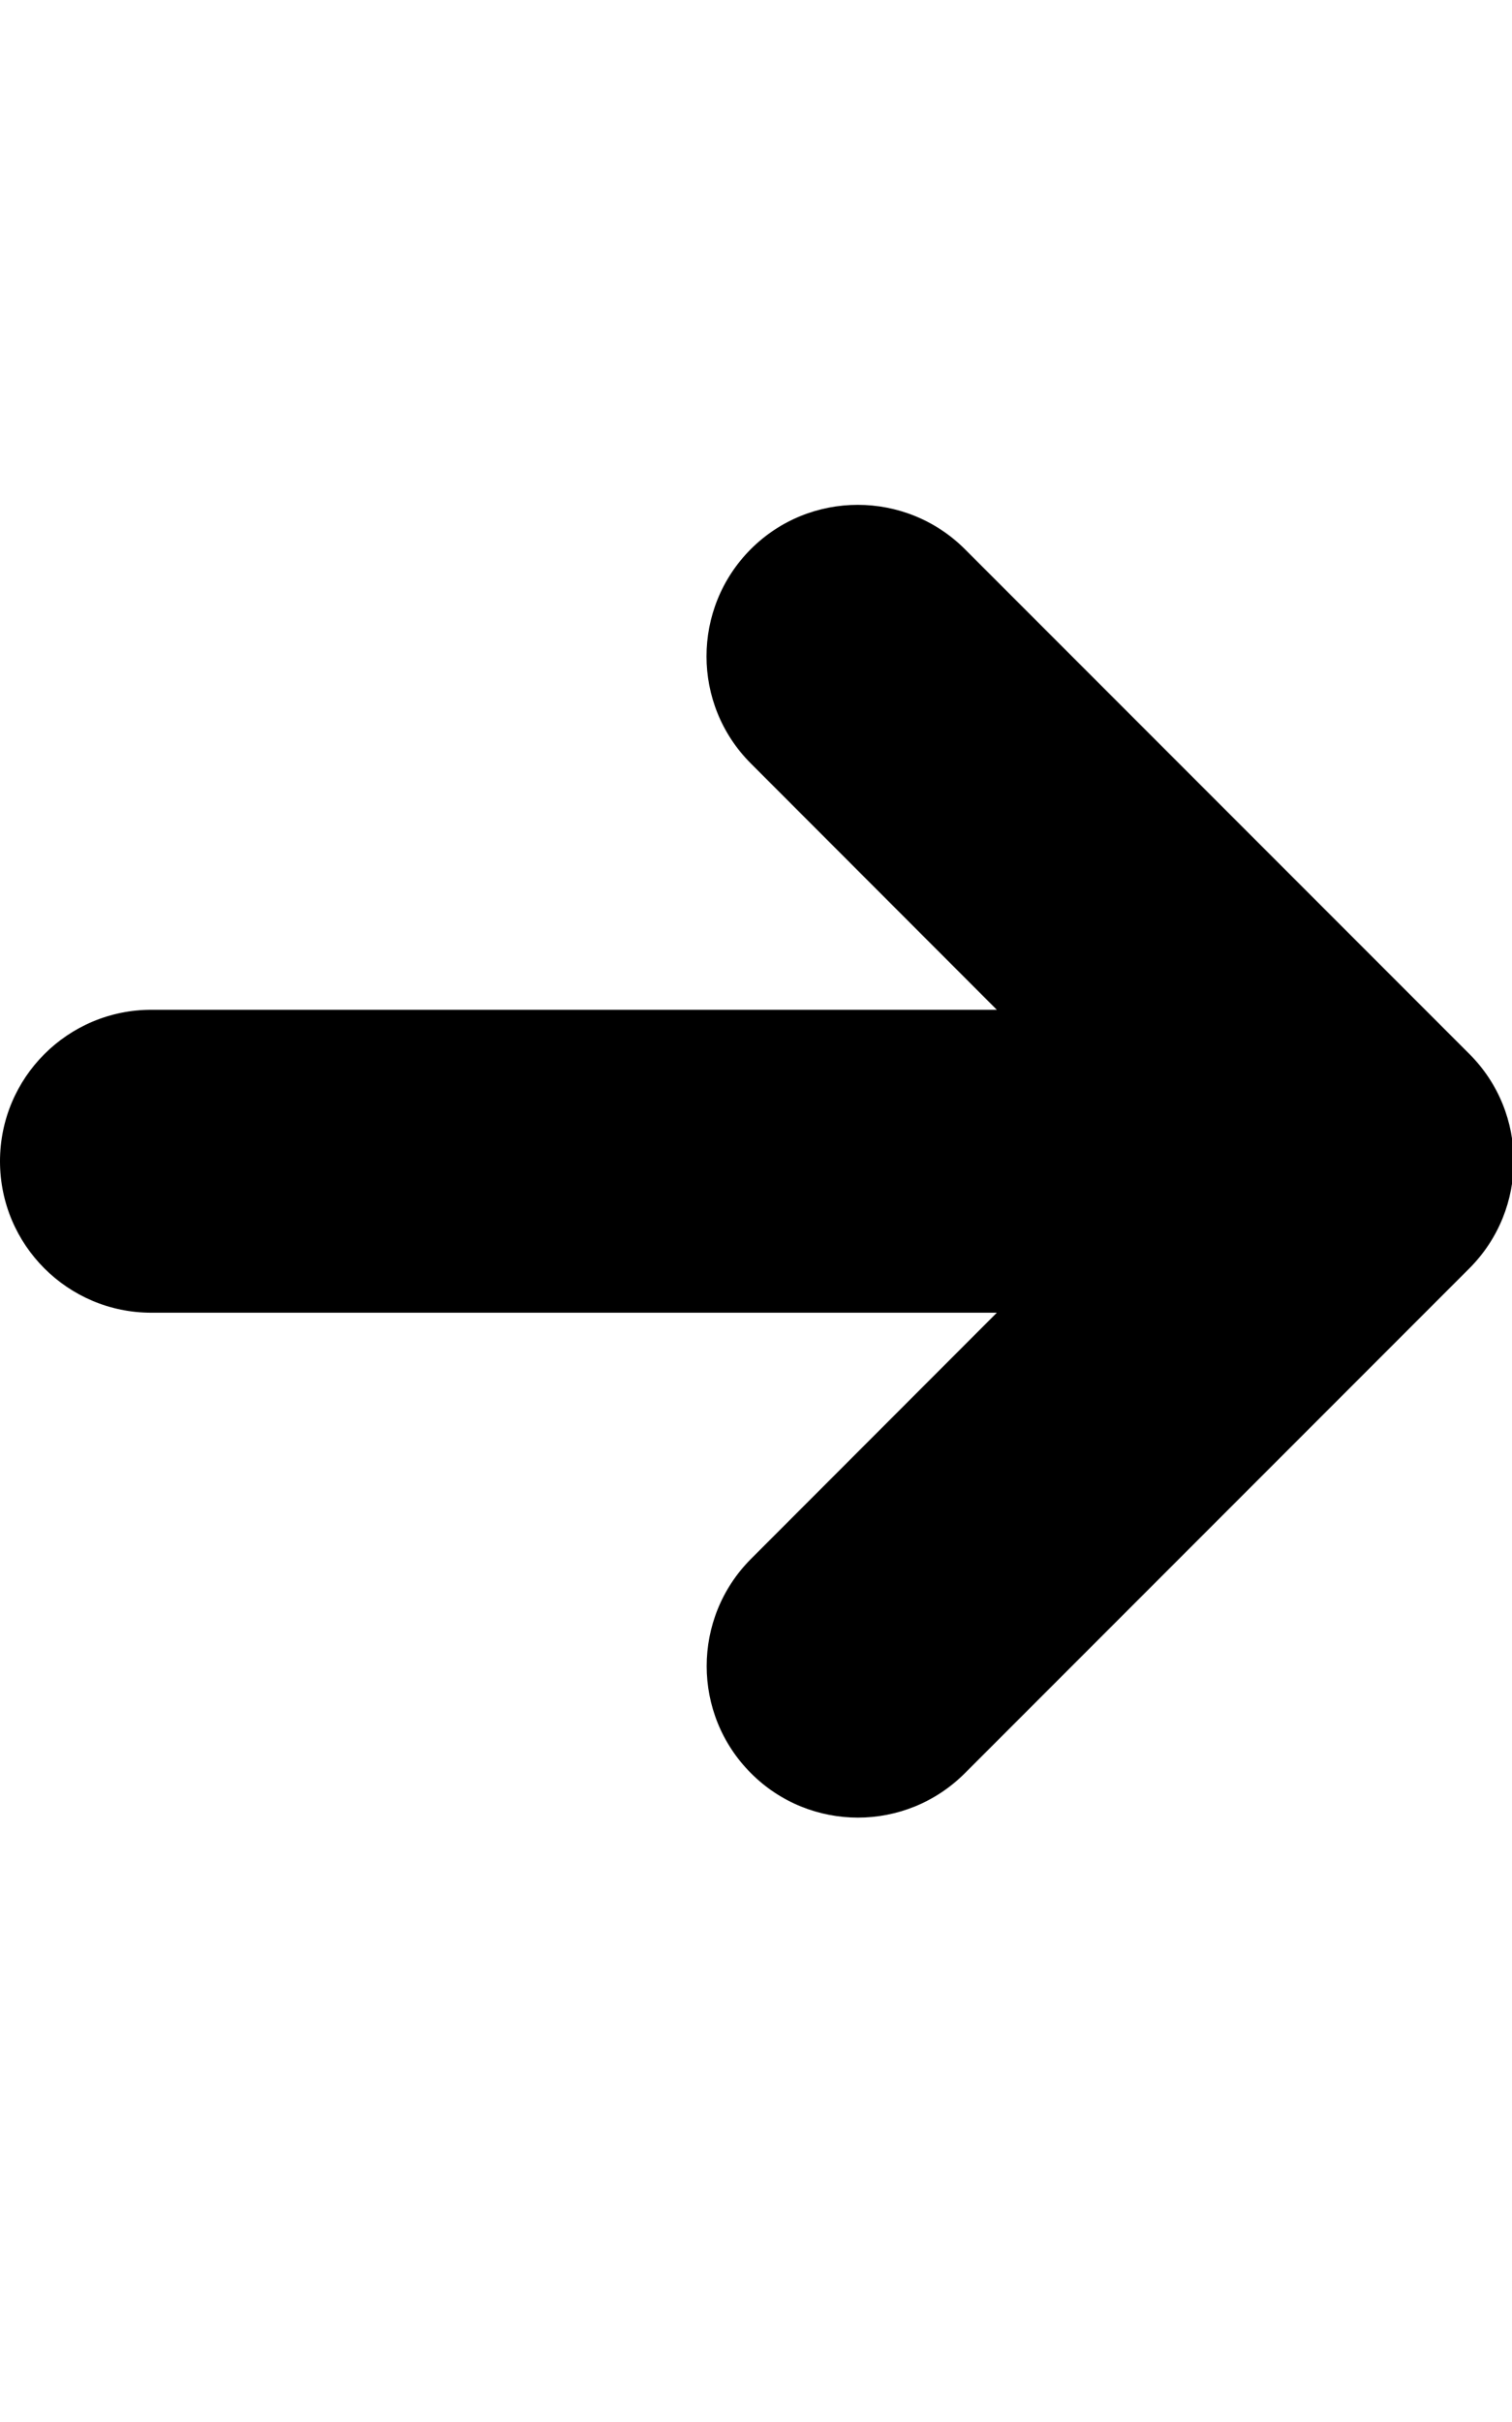 <?xml version="1.0" encoding="utf-8"?>
<!-- Generator: Adobe Illustrator 21.0.1, SVG Export Plug-In . SVG Version: 6.00 Build 0)  -->
<svg version="1.1" id="icon-" xmlns="http://www.w3.org/2000/svg" xmlns:xlink="http://www.w3.org/1999/xlink" x="0px" y="0px"
	 viewBox="0 0 899 1439" enable-background="new 0 0 899 1439" xml:space="preserve">
<path id="arrow-right-rod_1_" d="M90,600h502.7L446.4,453.6c-35.1-35.1-35.1-92.1,0-127.3c35.1-35.1,92.1-35.1,127.3,0l300,300
	c35.1,35.1,35.1,92.1,0,127.3l-300,300c-17.6,17.6-40.6,26.4-63.6,26.4s-46.1-8.8-63.6-26.4c-35.1-35.1-35.1-92.1,0-127.3L592.7,780
	H90c-49.7,0-90-40.3-90-90l0,0C0,640.3,40.3,600,90,600z"/>
</svg>
